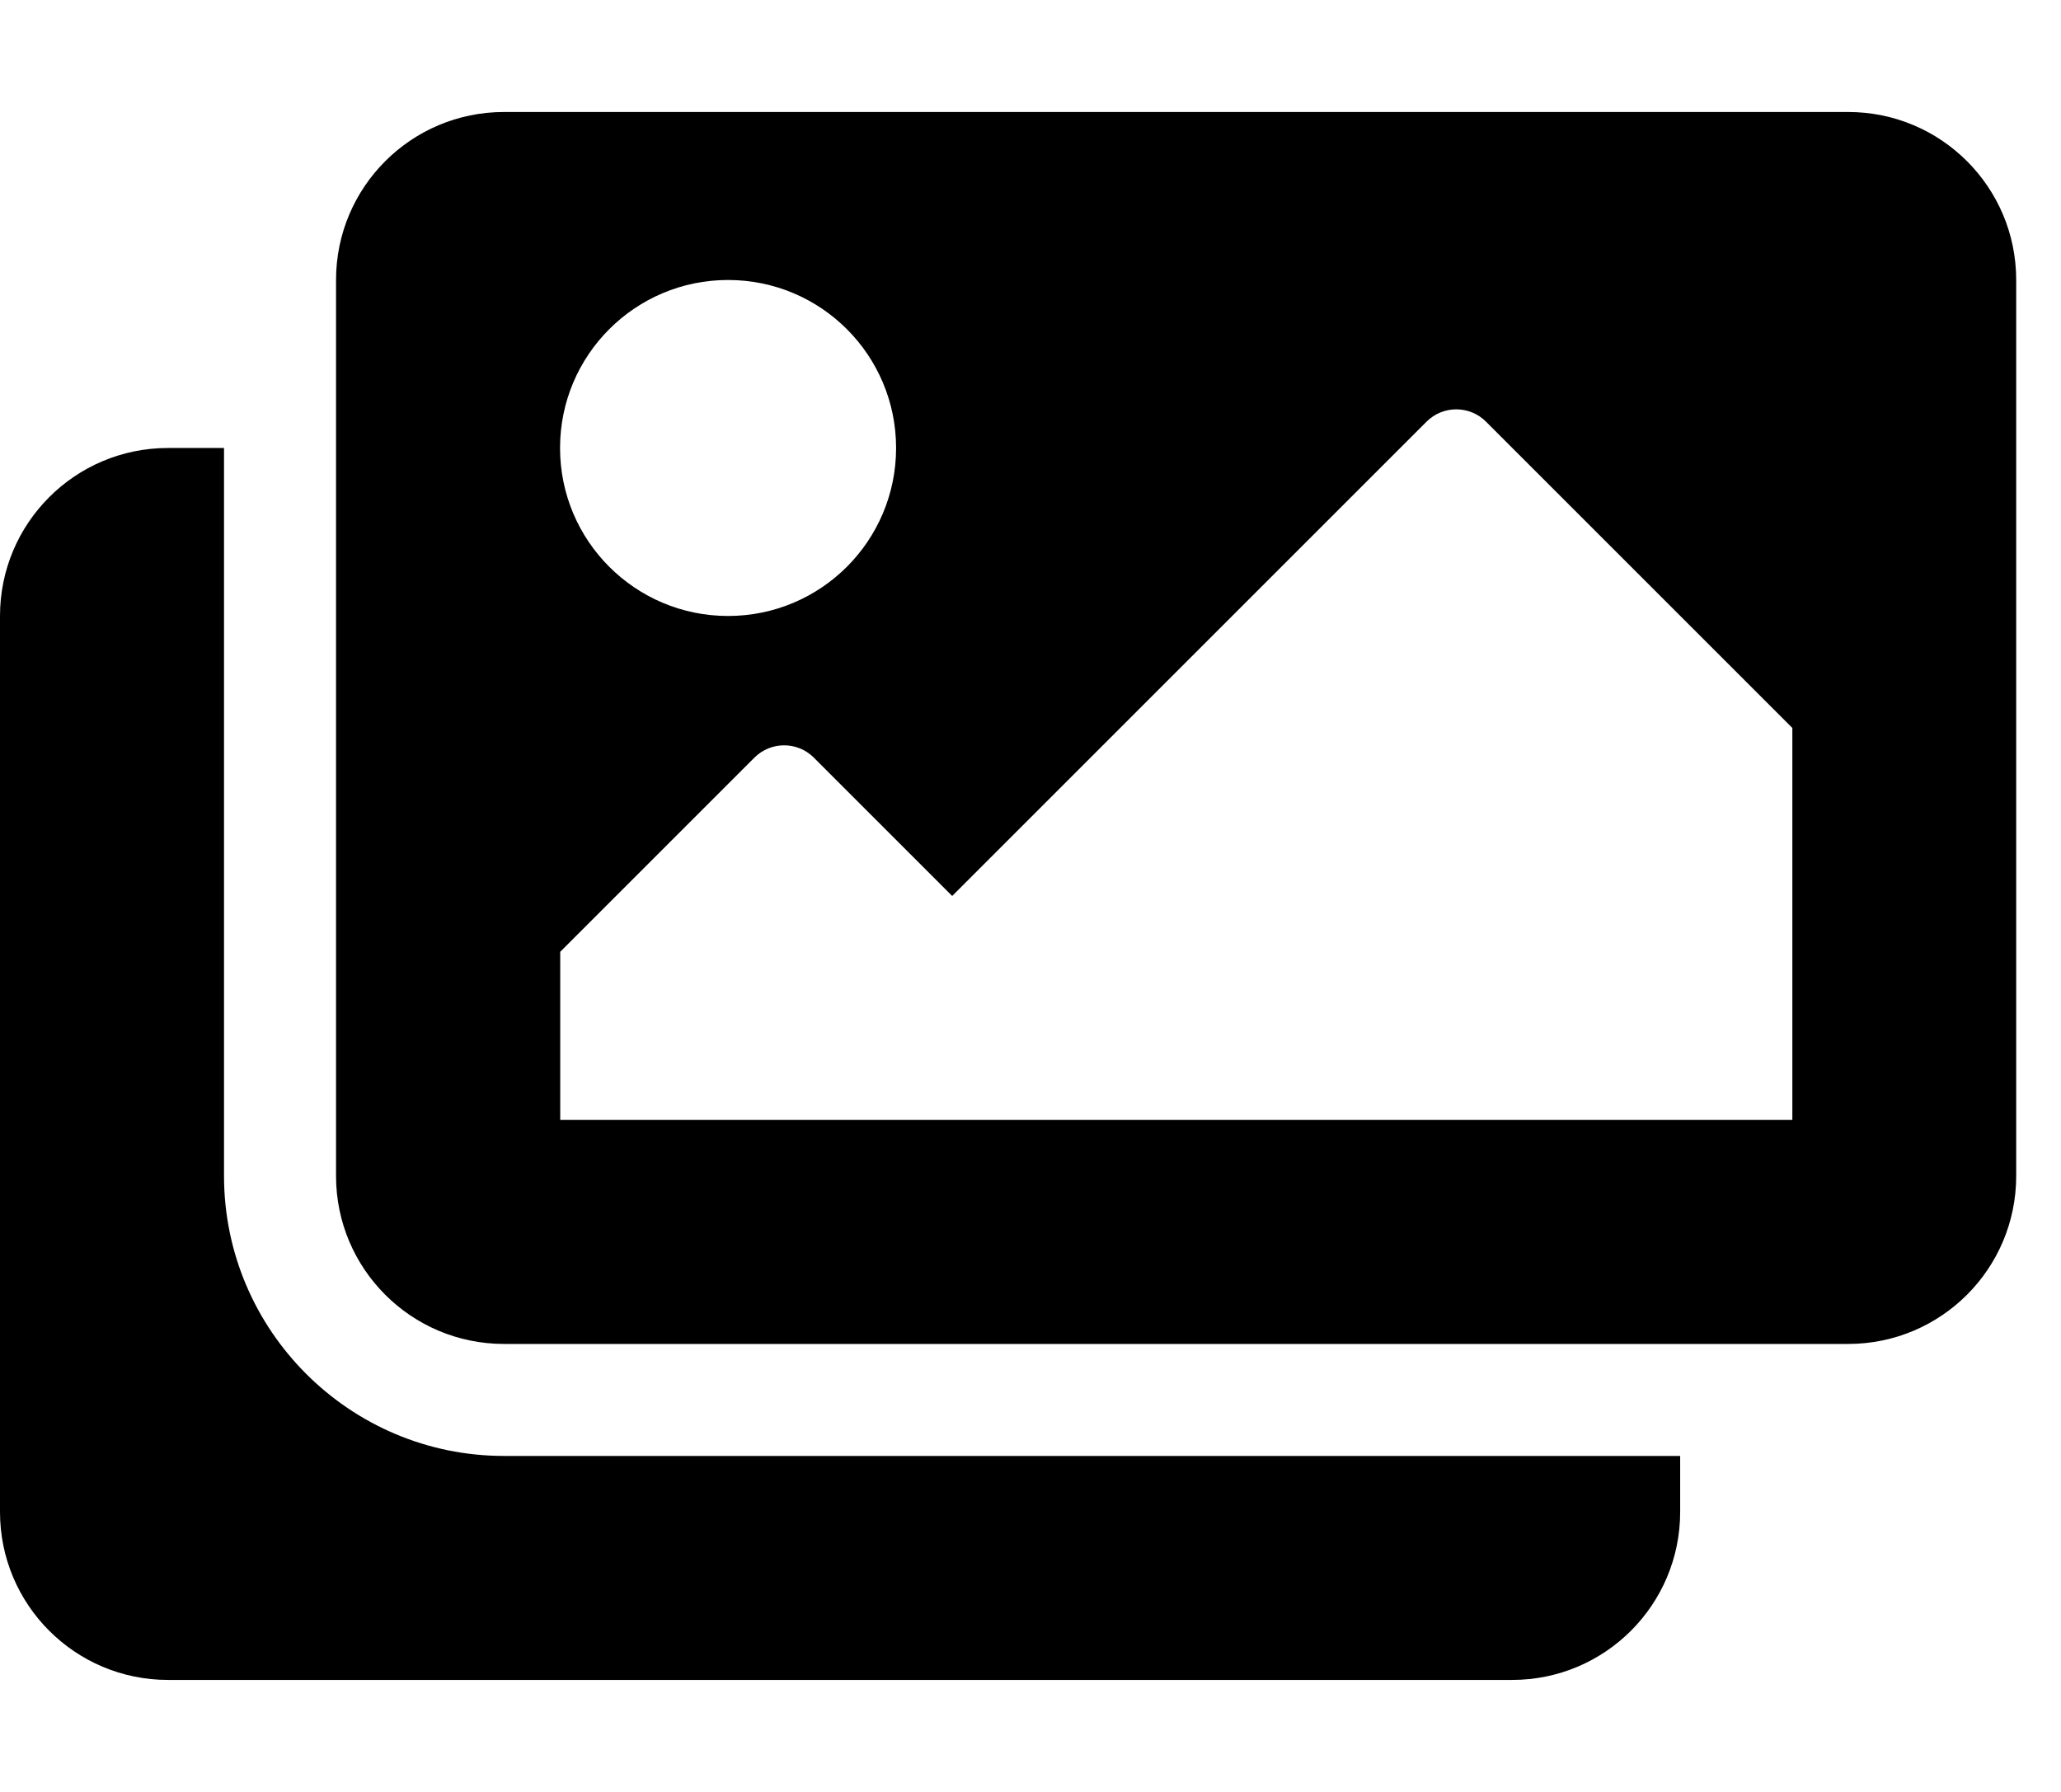 <!-- Generated by IcoMoon.io -->
<svg version="1.1" xmlns="http://www.w3.org/2000/svg" width="23" height="20" viewBox="0 0 23 20">
<title>images</title>
<path d="M18.75 16.25v0.625c0 1.036-0.839 1.875-1.875 1.875h-15c-1.036 0-1.875-0.839-1.875-1.875v-10c0-1.036 0.839-1.875 1.875-1.875h0.625v8.125c0 1.723 1.402 3.125 3.125 3.125h13.125zM22.5 13.125v-10c0-1.036-0.839-1.875-1.875-1.875h-15c-1.036 0-1.875 0.839-1.875 1.875v10c0 1.036 0.839 1.875 1.875 1.875h15c1.036 0 1.875-0.839 1.875-1.875zM10 5c0 1.036-0.839 1.875-1.875 1.875s-1.875-0.839-1.875-1.875 0.839-1.875 1.875-1.875 1.875 0.839 1.875 1.875zM6.25 10.625l2.169-2.169c0.183-0.183 0.48-0.183 0.663 0l1.544 1.544 5.294-5.294c0.183-0.183 0.48-0.183 0.663 0l3.419 3.419v4.375h-13.75v-1.875z"></path>
</svg>
